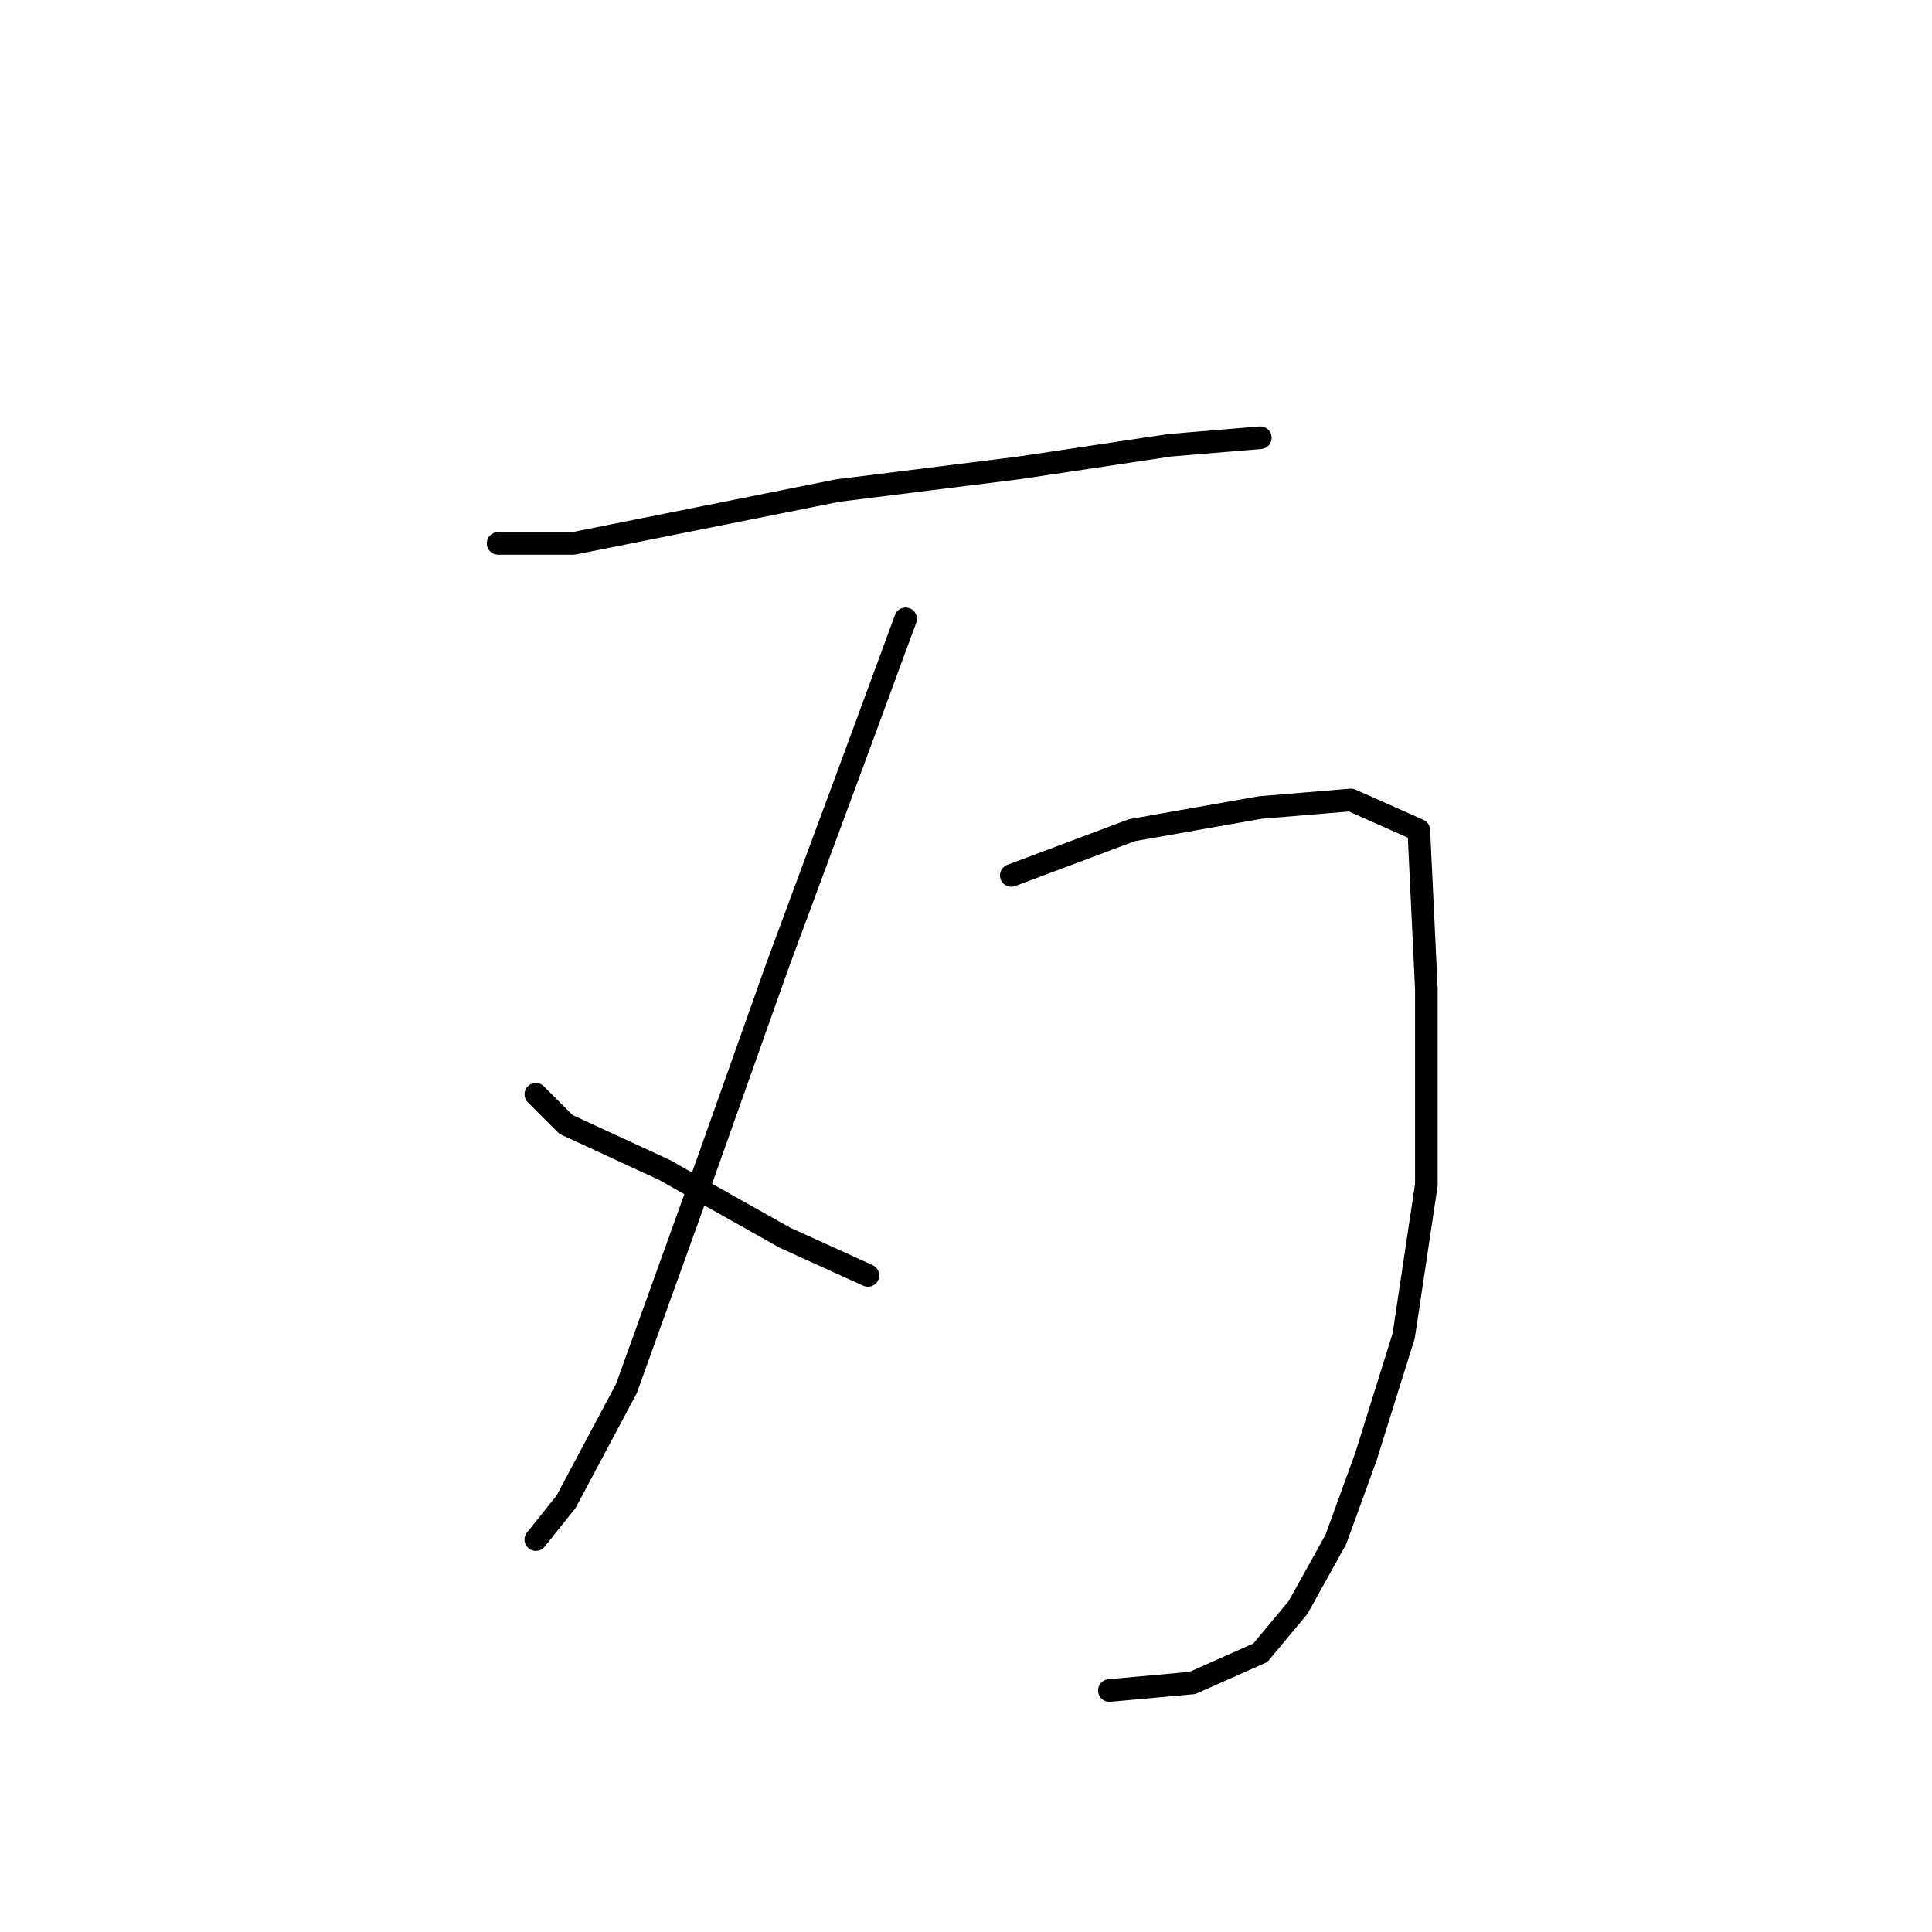<?xml version="1.0" standalone="no"?>
    <svg width="256" height="256" xmlns="http://www.w3.org/2000/svg" version="1.1">
    <polyline stroke="black" stroke-width="3" stroke-linecap="round" fill="transparent" stroke-linejoin="round" points="66 72 76 72 91 69 111 65 135 62 155 59 167 58 167 58 " />
        <polyline stroke="black" stroke-width="3" stroke-linecap="round" fill="transparent" stroke-linejoin="round" points="120 82 113 101 103 128 92 159 83 184 75 199 71 204 71 204 " />
        <polyline stroke="black" stroke-width="3" stroke-linecap="round" fill="transparent" stroke-linejoin="round" points="134 116 150 110 167 107 179 106 188 110 189 131 189 157 186 177 181 193 177 204 172 213 167 219 158 223 147 224 147 224 " />
        <polyline stroke="black" stroke-width="3" stroke-linecap="round" fill="transparent" stroke-linejoin="round" points="71 145 75 149 88 155 104 164 115 169 115 169 " />
        </svg>